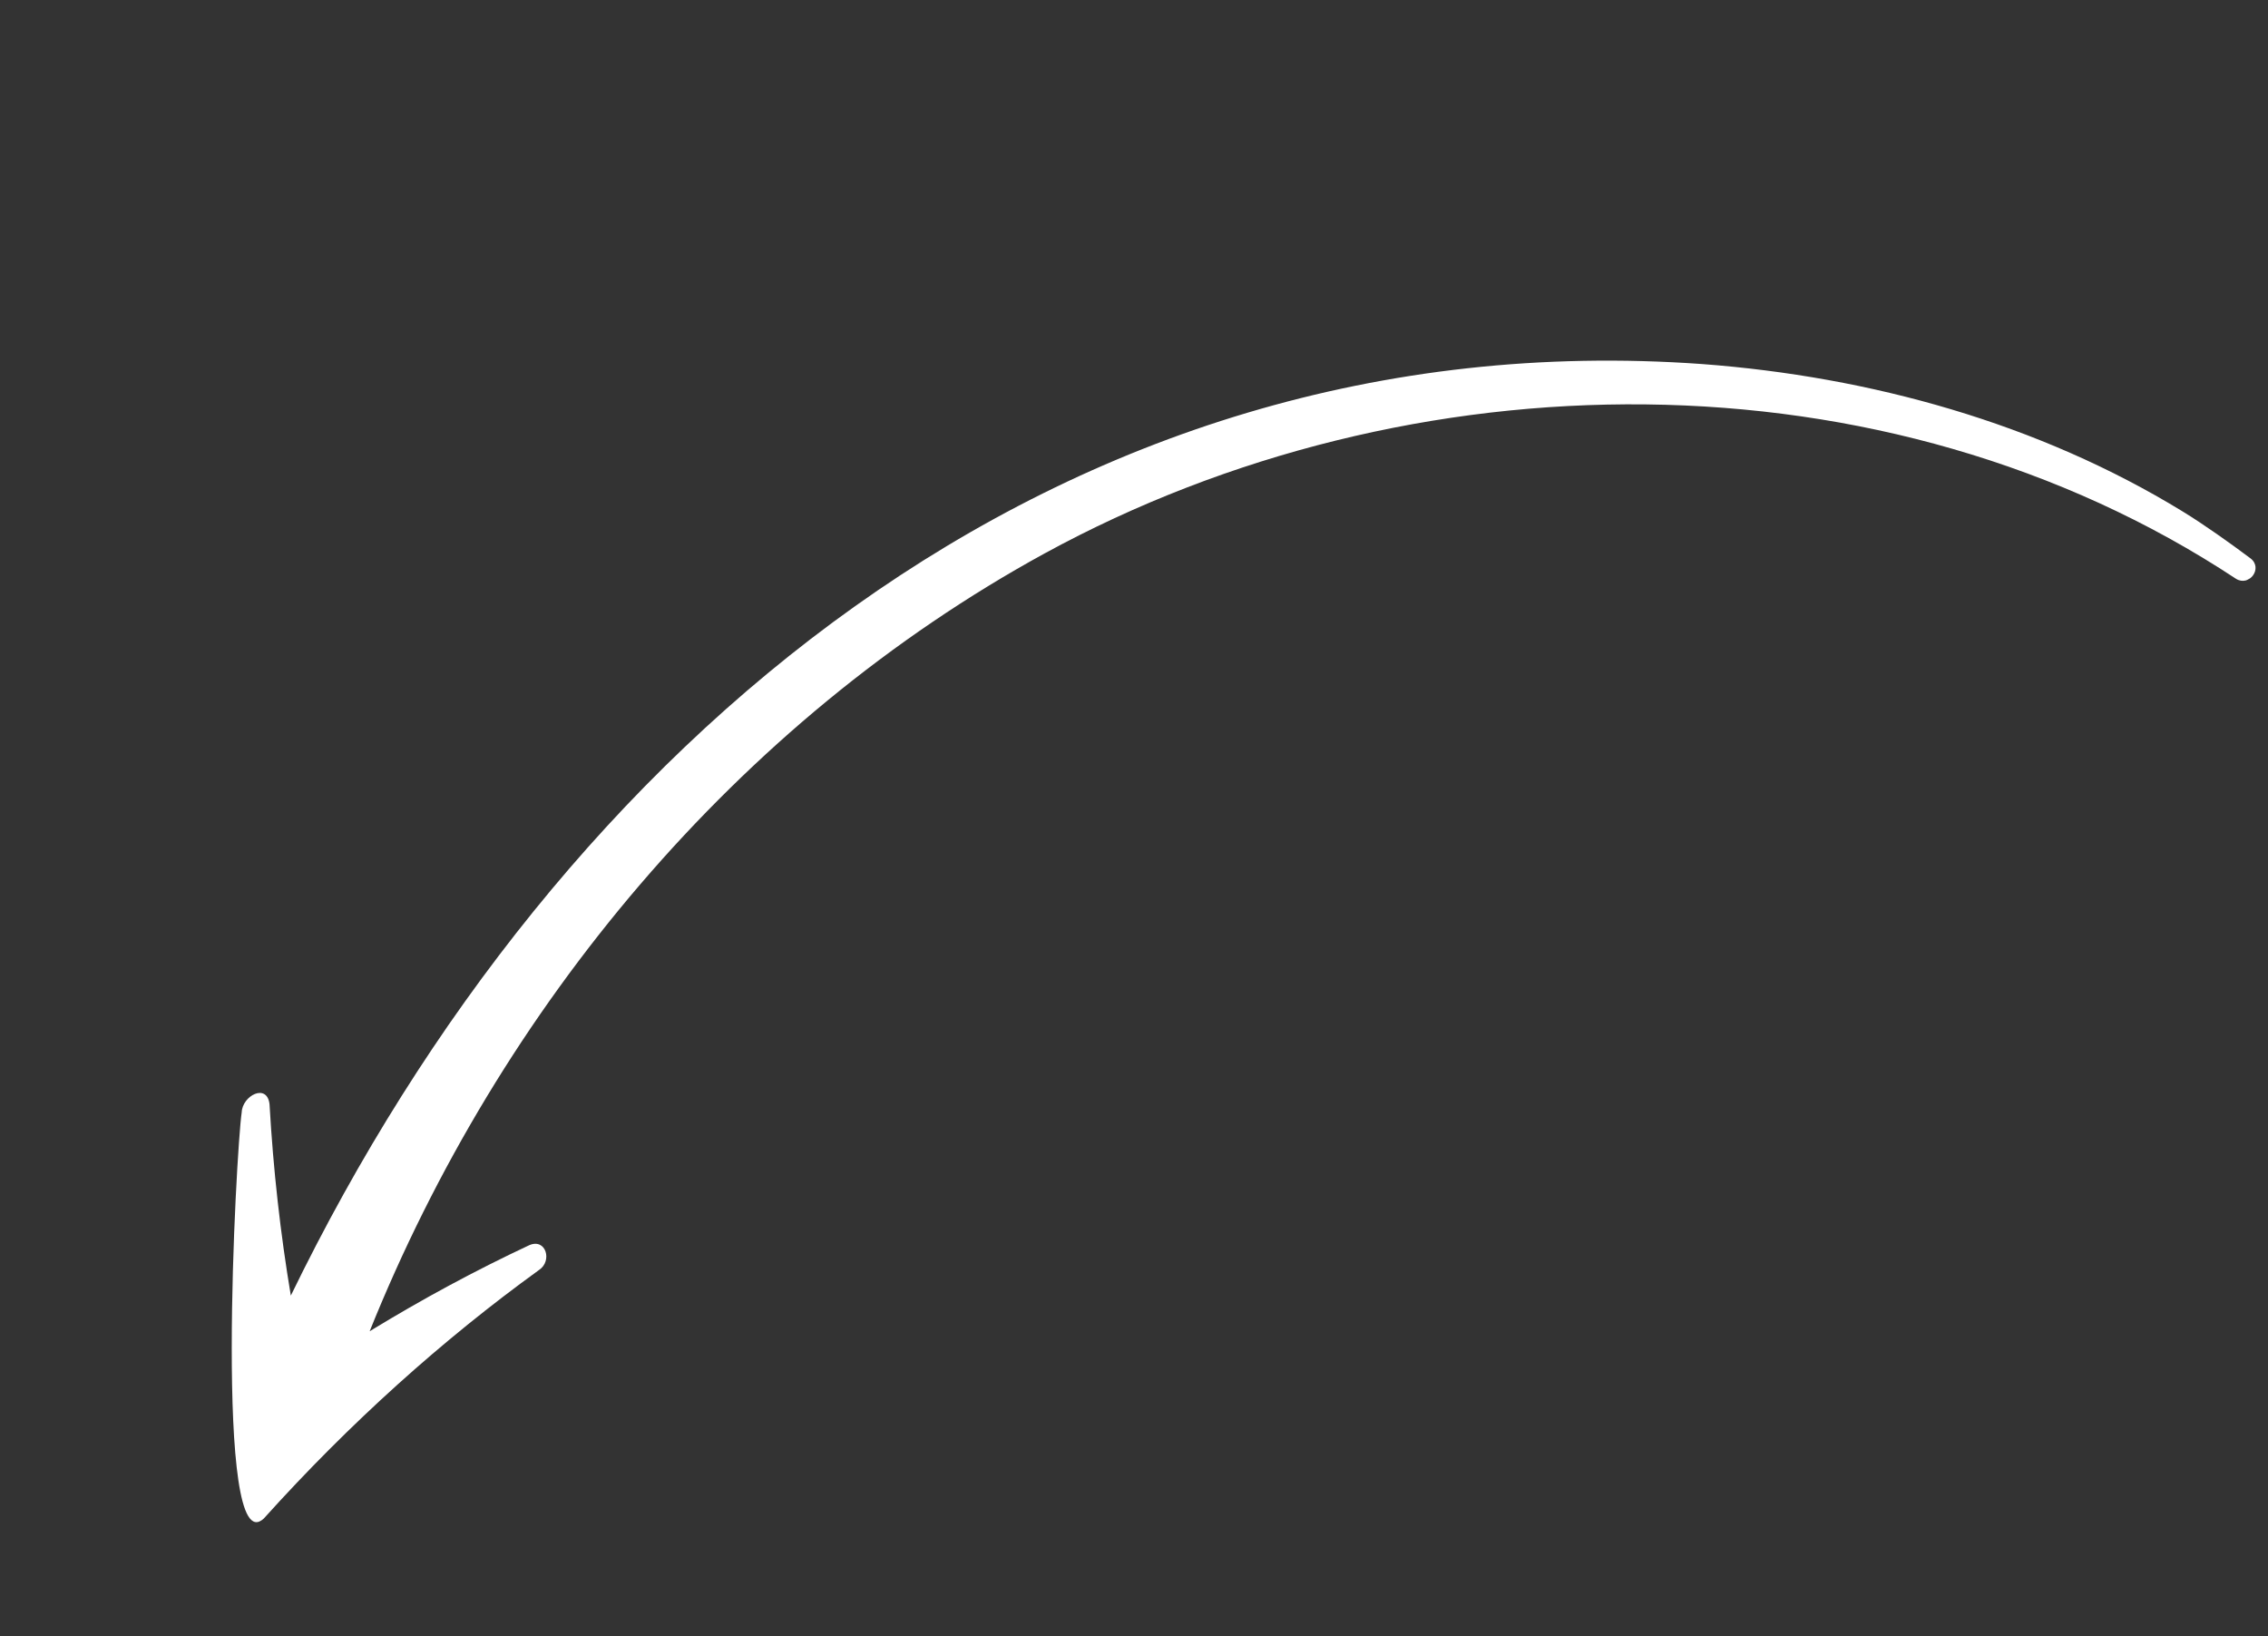 <svg width="226" height="163" viewBox="0 0 226 163" fill="none" xmlns="http://www.w3.org/2000/svg">
<rect x="0" y="0" width="226" height="163" fill="#333333" stroke="none"/>
<g clip-path="url(#clip0_229_762)">
<path d="M169.619 36.27C186.366 37.524 203.11 42.157 217.46 50.934C219.638 52.264 222.224 54.108 224.248 55.623C225.543 56.594 224.13 58.505 222.799 57.655C187.867 34.601 140.535 35.248 104.116 55.123C73.404 71.921 49.814 100.36 36.836 132.628C42.088 129.417 47.402 126.553 52.757 124.048C54.419 123.347 55.054 125.643 53.718 126.521C44.113 133.47 34.842 141.785 26.29 151.284C21.284 155.935 23.508 114.737 24.085 110.818C24.152 109.157 26.599 107.878 26.857 109.997C27.225 116.5 27.941 122.89 28.98 129.078C55.619 74.252 105.412 31.669 169.619 36.27Z" fill="white"/>
</g>
<defs>
<clipPath id="clip0_229_762">
<rect width="221" height="65" fill="white" transform="matrix(0.879 -0.478 -0.478 -0.879 31.046 162.662)"/>
</clipPath>
</defs>
</svg>
